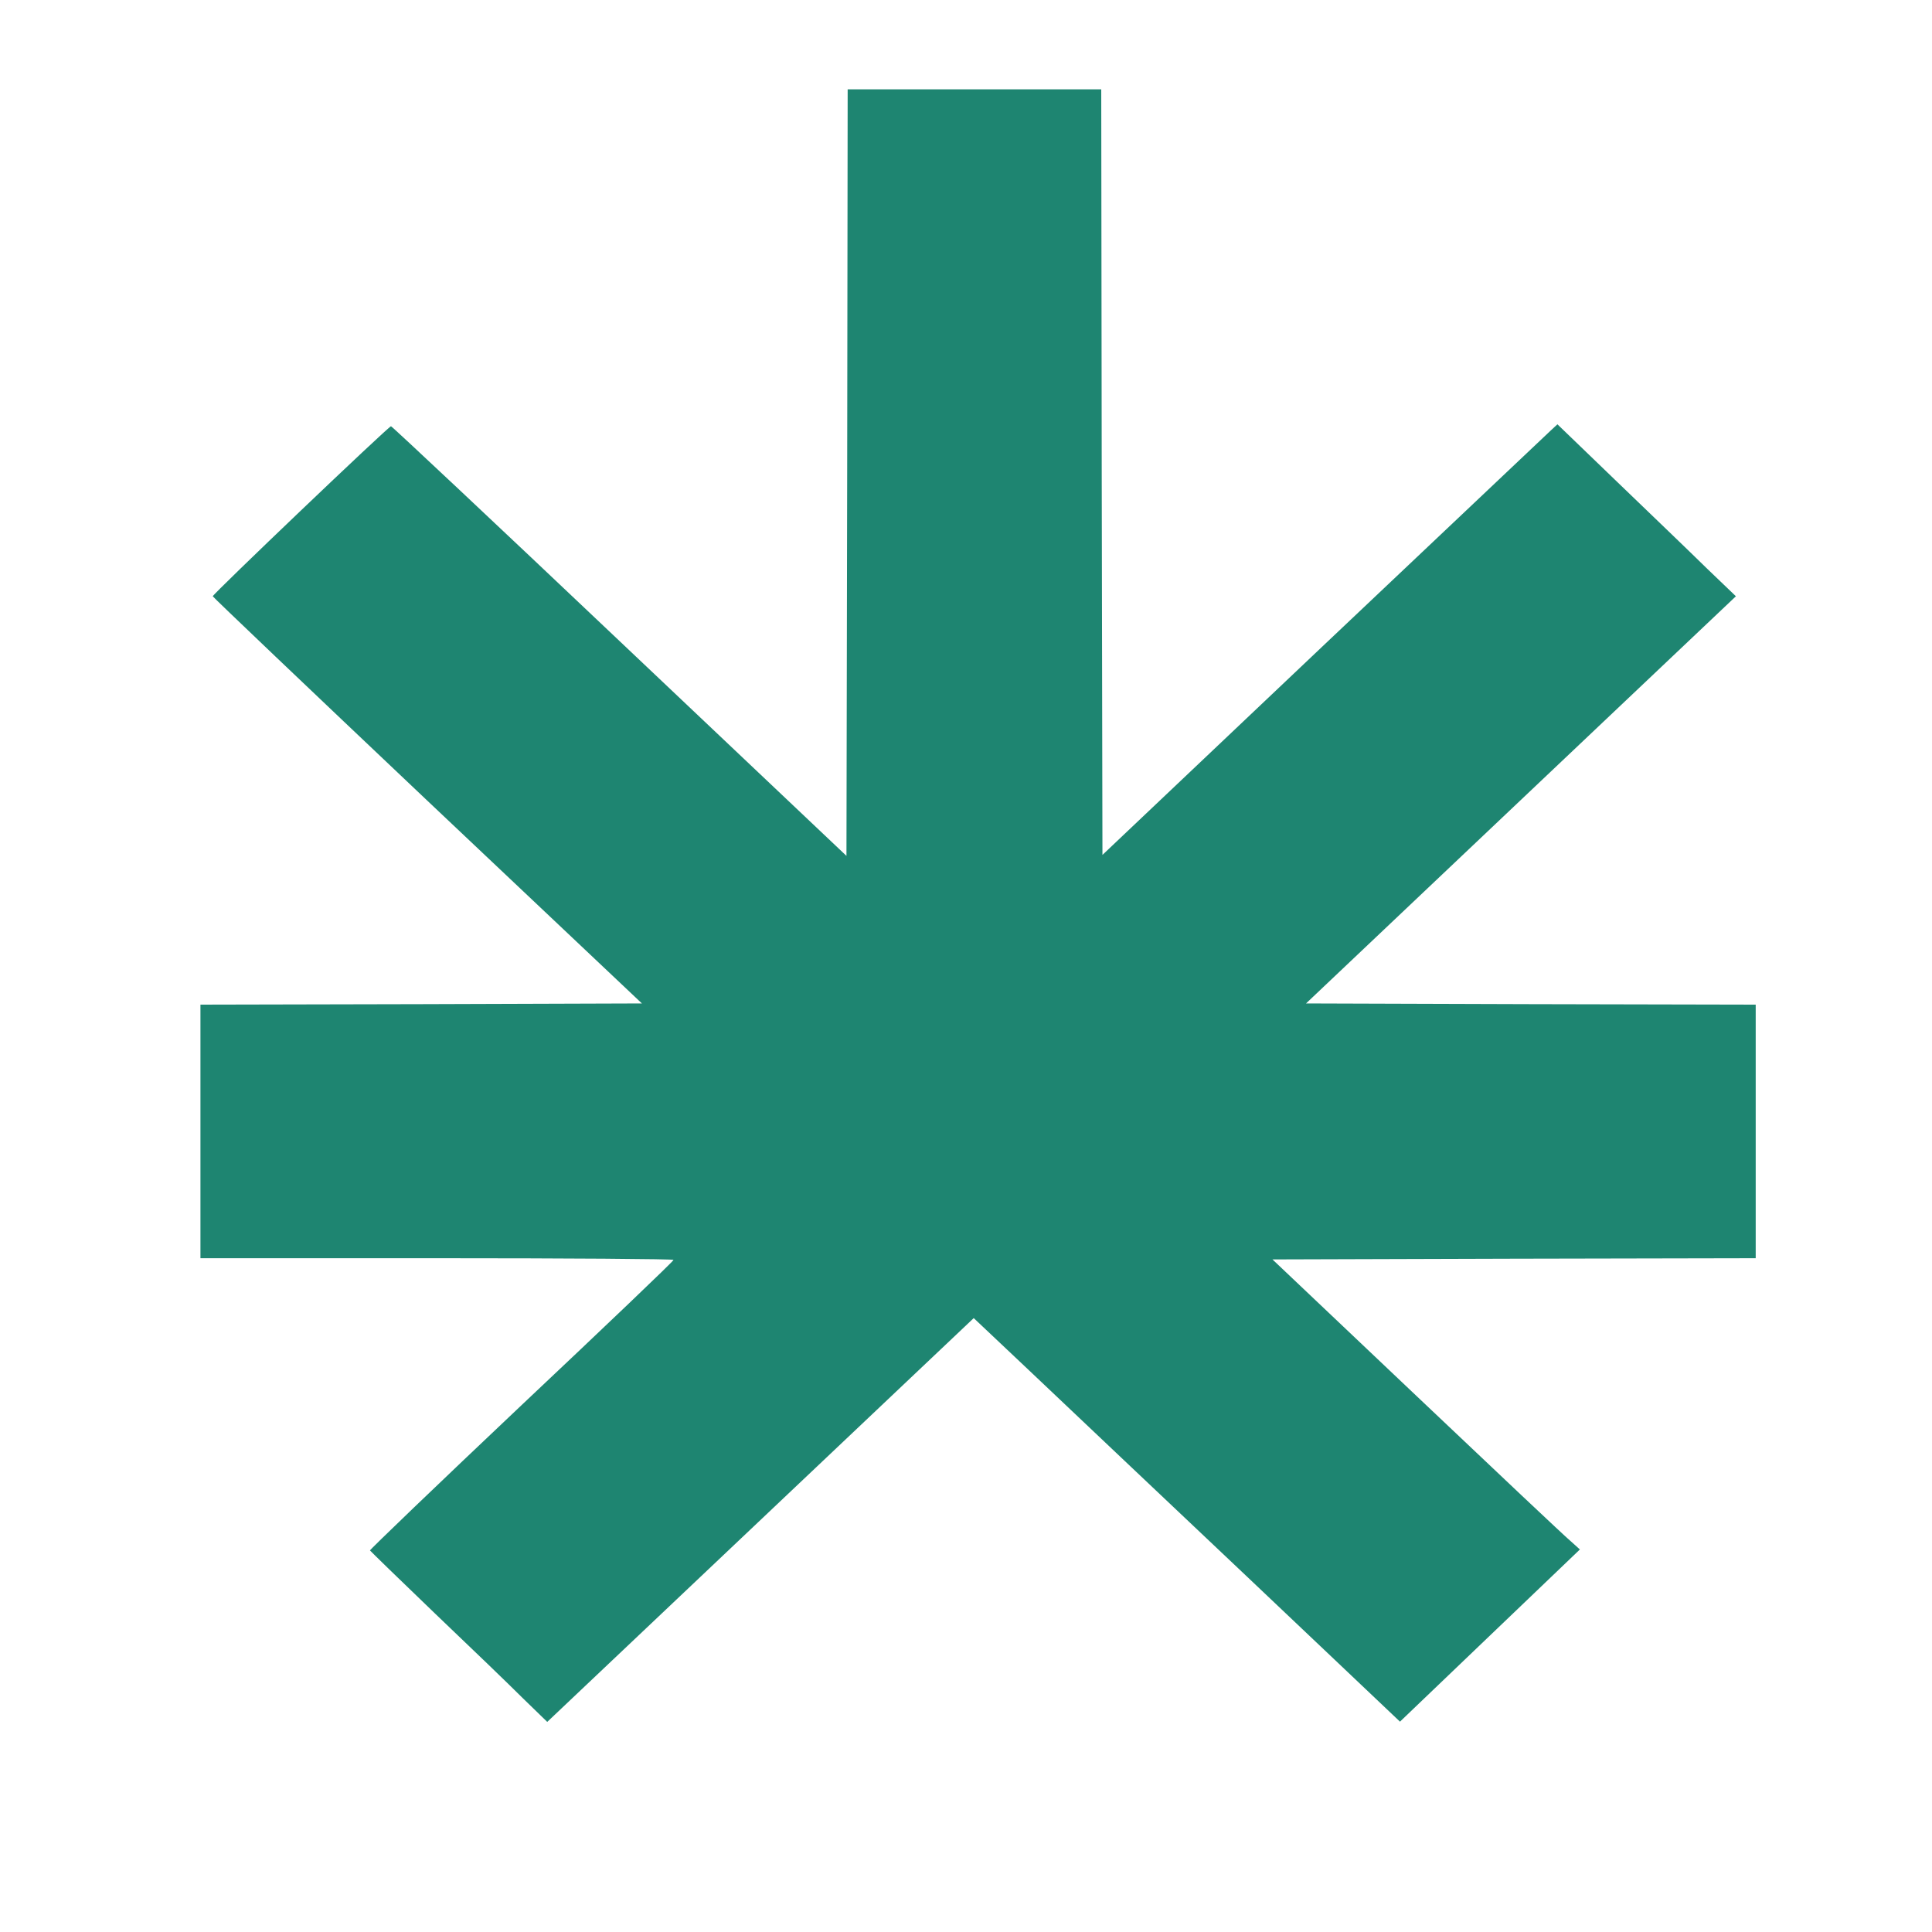 <?xml version="1.0" standalone="no"?>
<!DOCTYPE svg PUBLIC "-//W3C//DTD SVG 20010904//EN"
 "http://www.w3.org/TR/2001/REC-SVG-20010904/DTD/svg10.dtd">
      <svg version="1.0" xmlns="http://www.w3.org/2000/svg" width="16" height="16" viewBox="0 0 16 16" preserveAspectRatio="xMidYMid meet">
        <g transform="translate(0, 16) scale(0.002, -0.002)" fill="#1E8571" stroke="none">
          <path
            d="M3508 6043 l-3 -1587 -939 889 c-517 490 -943 890 -947 890 -10 0
-739 -696 -738 -704 0 -3 400 -384 888 -846 l889 -840 -914 -3 -914 -2 0 -525
0 -525 980 0 c539 0 980 -3 979 -7 0 -5 -284 -276 -630 -602 -346 -327 -628
-598 -627 -601 2 -3 122 -120 268 -260 146 -139 310 -297 365 -352 l101 -98
883 836 883 836 36 -34 c21 -19 296 -280 612 -579 316 -299 697 -659 846 -801
l271 -257 373 357 372 356 -40 36 c-23 19 -309 289 -637 600 l-596 565 1001 3
1000 2 0 525 0 525 -931 2 -931 3 890 843 890 843 -122 117 c-66 65 -233 225
-369 356 l-248 239 -26 -24 c-14 -13 -438 -414 -942 -891 l-916 -868 -3 1585
-2 1585 -525 0 -525 0 -2 -1587z"
          />
        </g>
      </svg>
